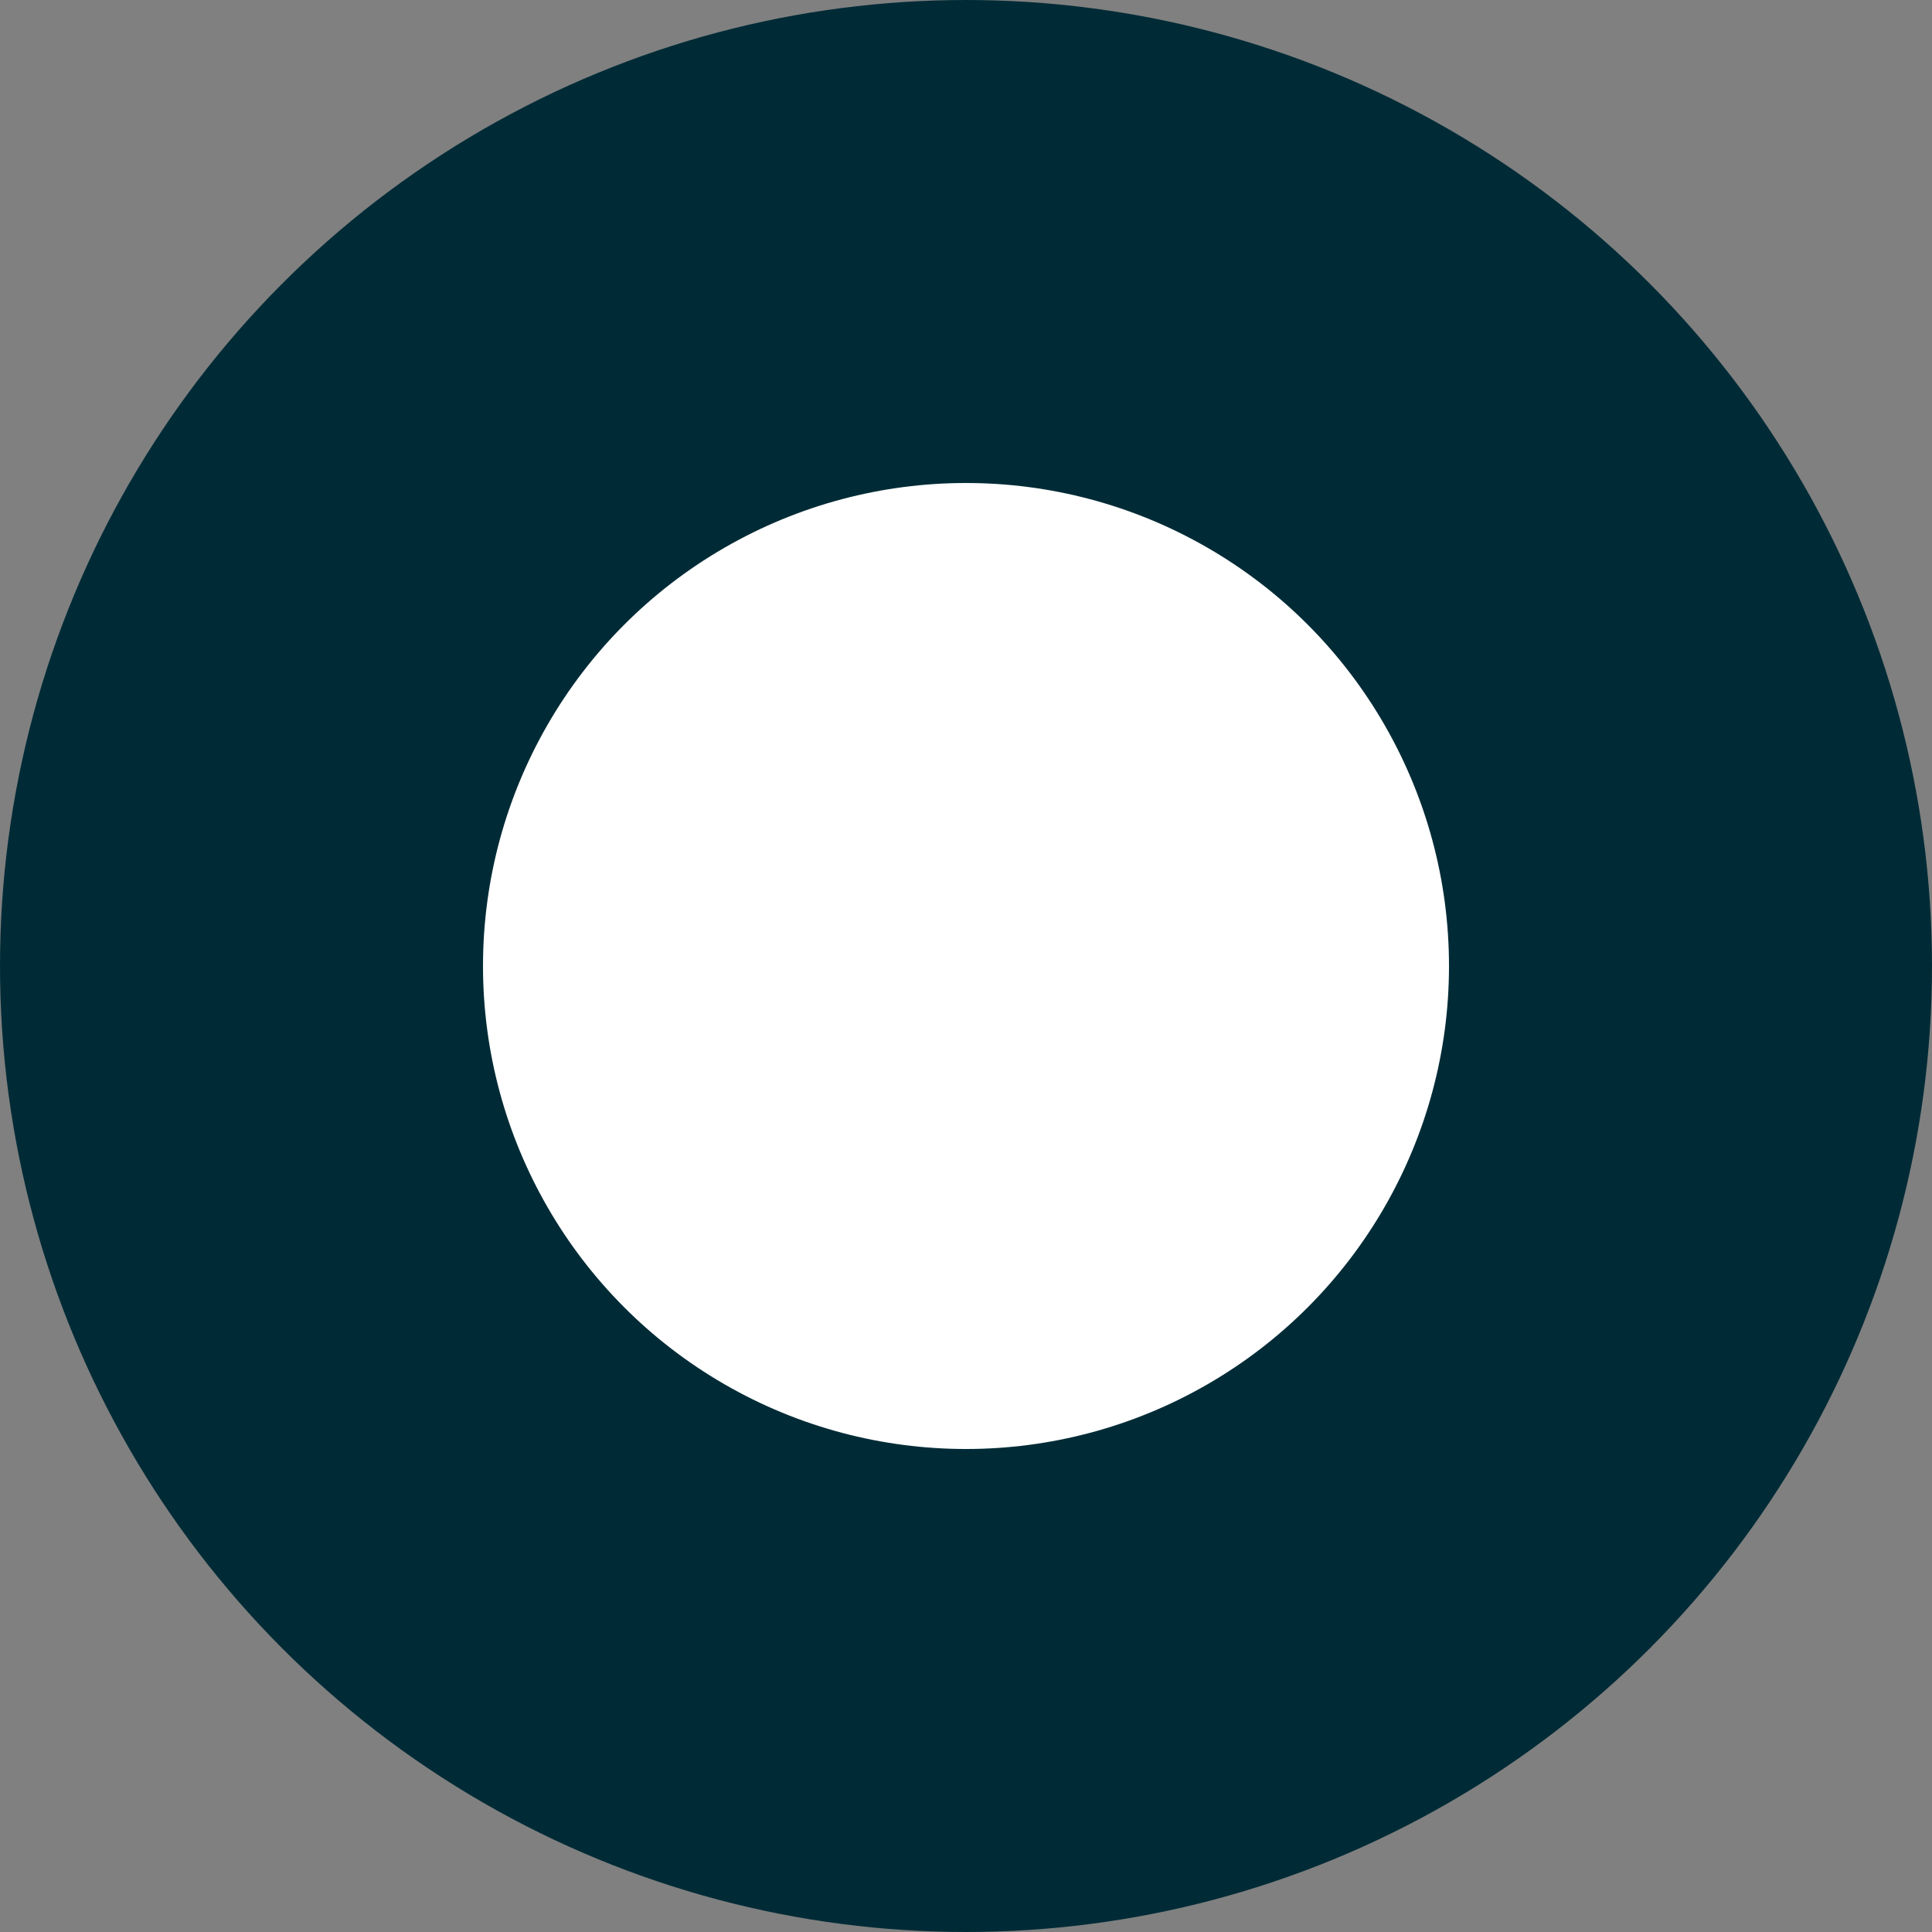 <!--

# Test initial state, with no commands.

-->

<svg xmlns="http://www.w3.org/2000/svg" viewBox="-10 -10 20 20">
<rect x="-10" y="-10" width="20" height="20" fill="#808080" stroke="none"/>
<style type="text/css"><![CDATA[
.branch {
    fill: none;
    stroke-width: 10;
}
.commit {
    fill: #fff;
    stroke-width: 5;
}
.branch-master {stroke: #002b36}
]]></style>
<g class="branch-master">
	<path class="branch" d="M0,0 L0,0" />
	<circle class="commit" cx="0" cy="0" r="7.5" />
</g>
</svg>
